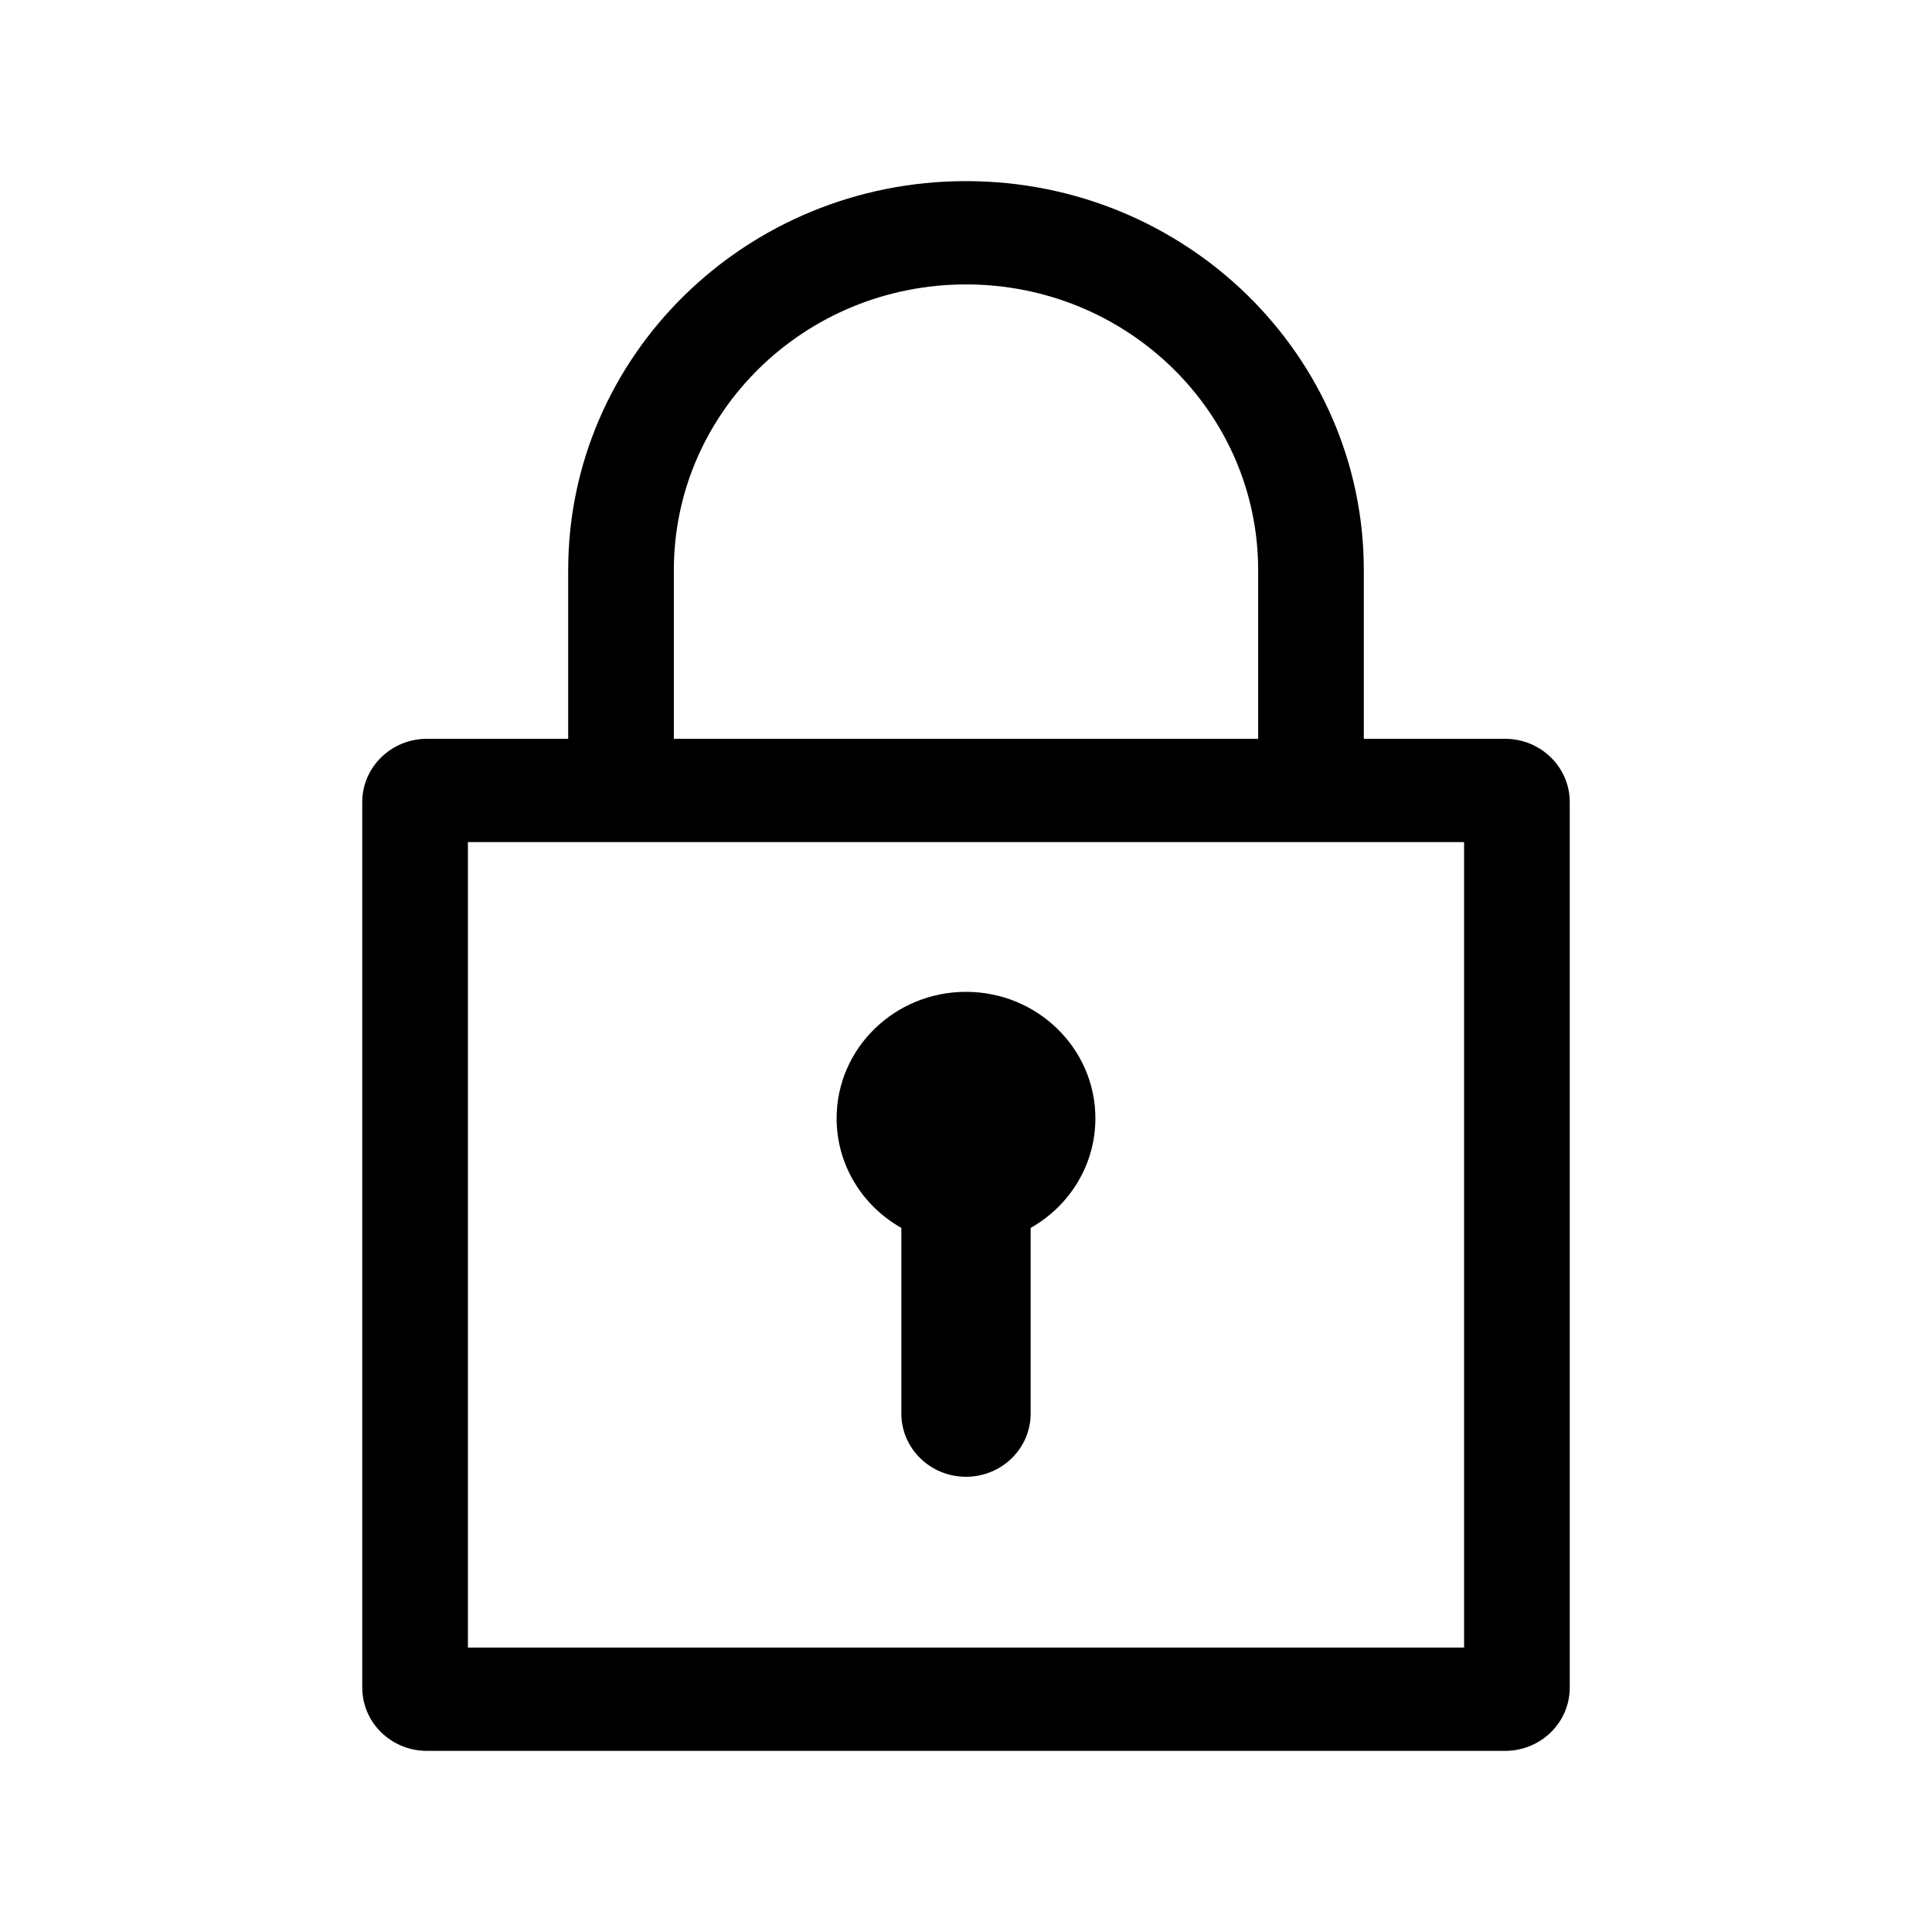 <svg width="32" height="32" viewBox="0 0 32 32" fill="none" xmlns="http://www.w3.org/2000/svg">
<path fill-rule="evenodd" clip-rule="evenodd" d="M16 4.711C13.327 4.711 11.161 6.83 11.161 9.443V12.237H20.839V9.443C20.839 6.83 18.673 4.711 16 4.711ZM9.411 9.443V12.237H7.071C6.48 12.237 6 12.706 6 13.285V27.952C6 28.531 6.48 29 7.071 29H24.929C25.52 29 26 28.531 26 27.952V13.285C26 12.706 25.52 12.237 24.929 12.237H22.589V9.443C22.589 5.885 19.639 3 16 3C12.361 3 9.411 5.885 9.411 9.443ZM7.75 13.948V27.289H24.25V13.948H7.75ZM17.071 20.338C17.712 19.976 18.143 19.299 18.143 18.523C18.143 17.366 17.183 16.428 16 16.428C14.816 16.428 13.857 17.366 13.857 18.523C13.857 19.299 14.288 19.976 14.929 20.338V23.412C14.929 23.991 15.408 24.46 16 24.46C16.592 24.46 17.071 23.991 17.071 23.412V20.338Z" fill="currentColor"/>
</svg>
